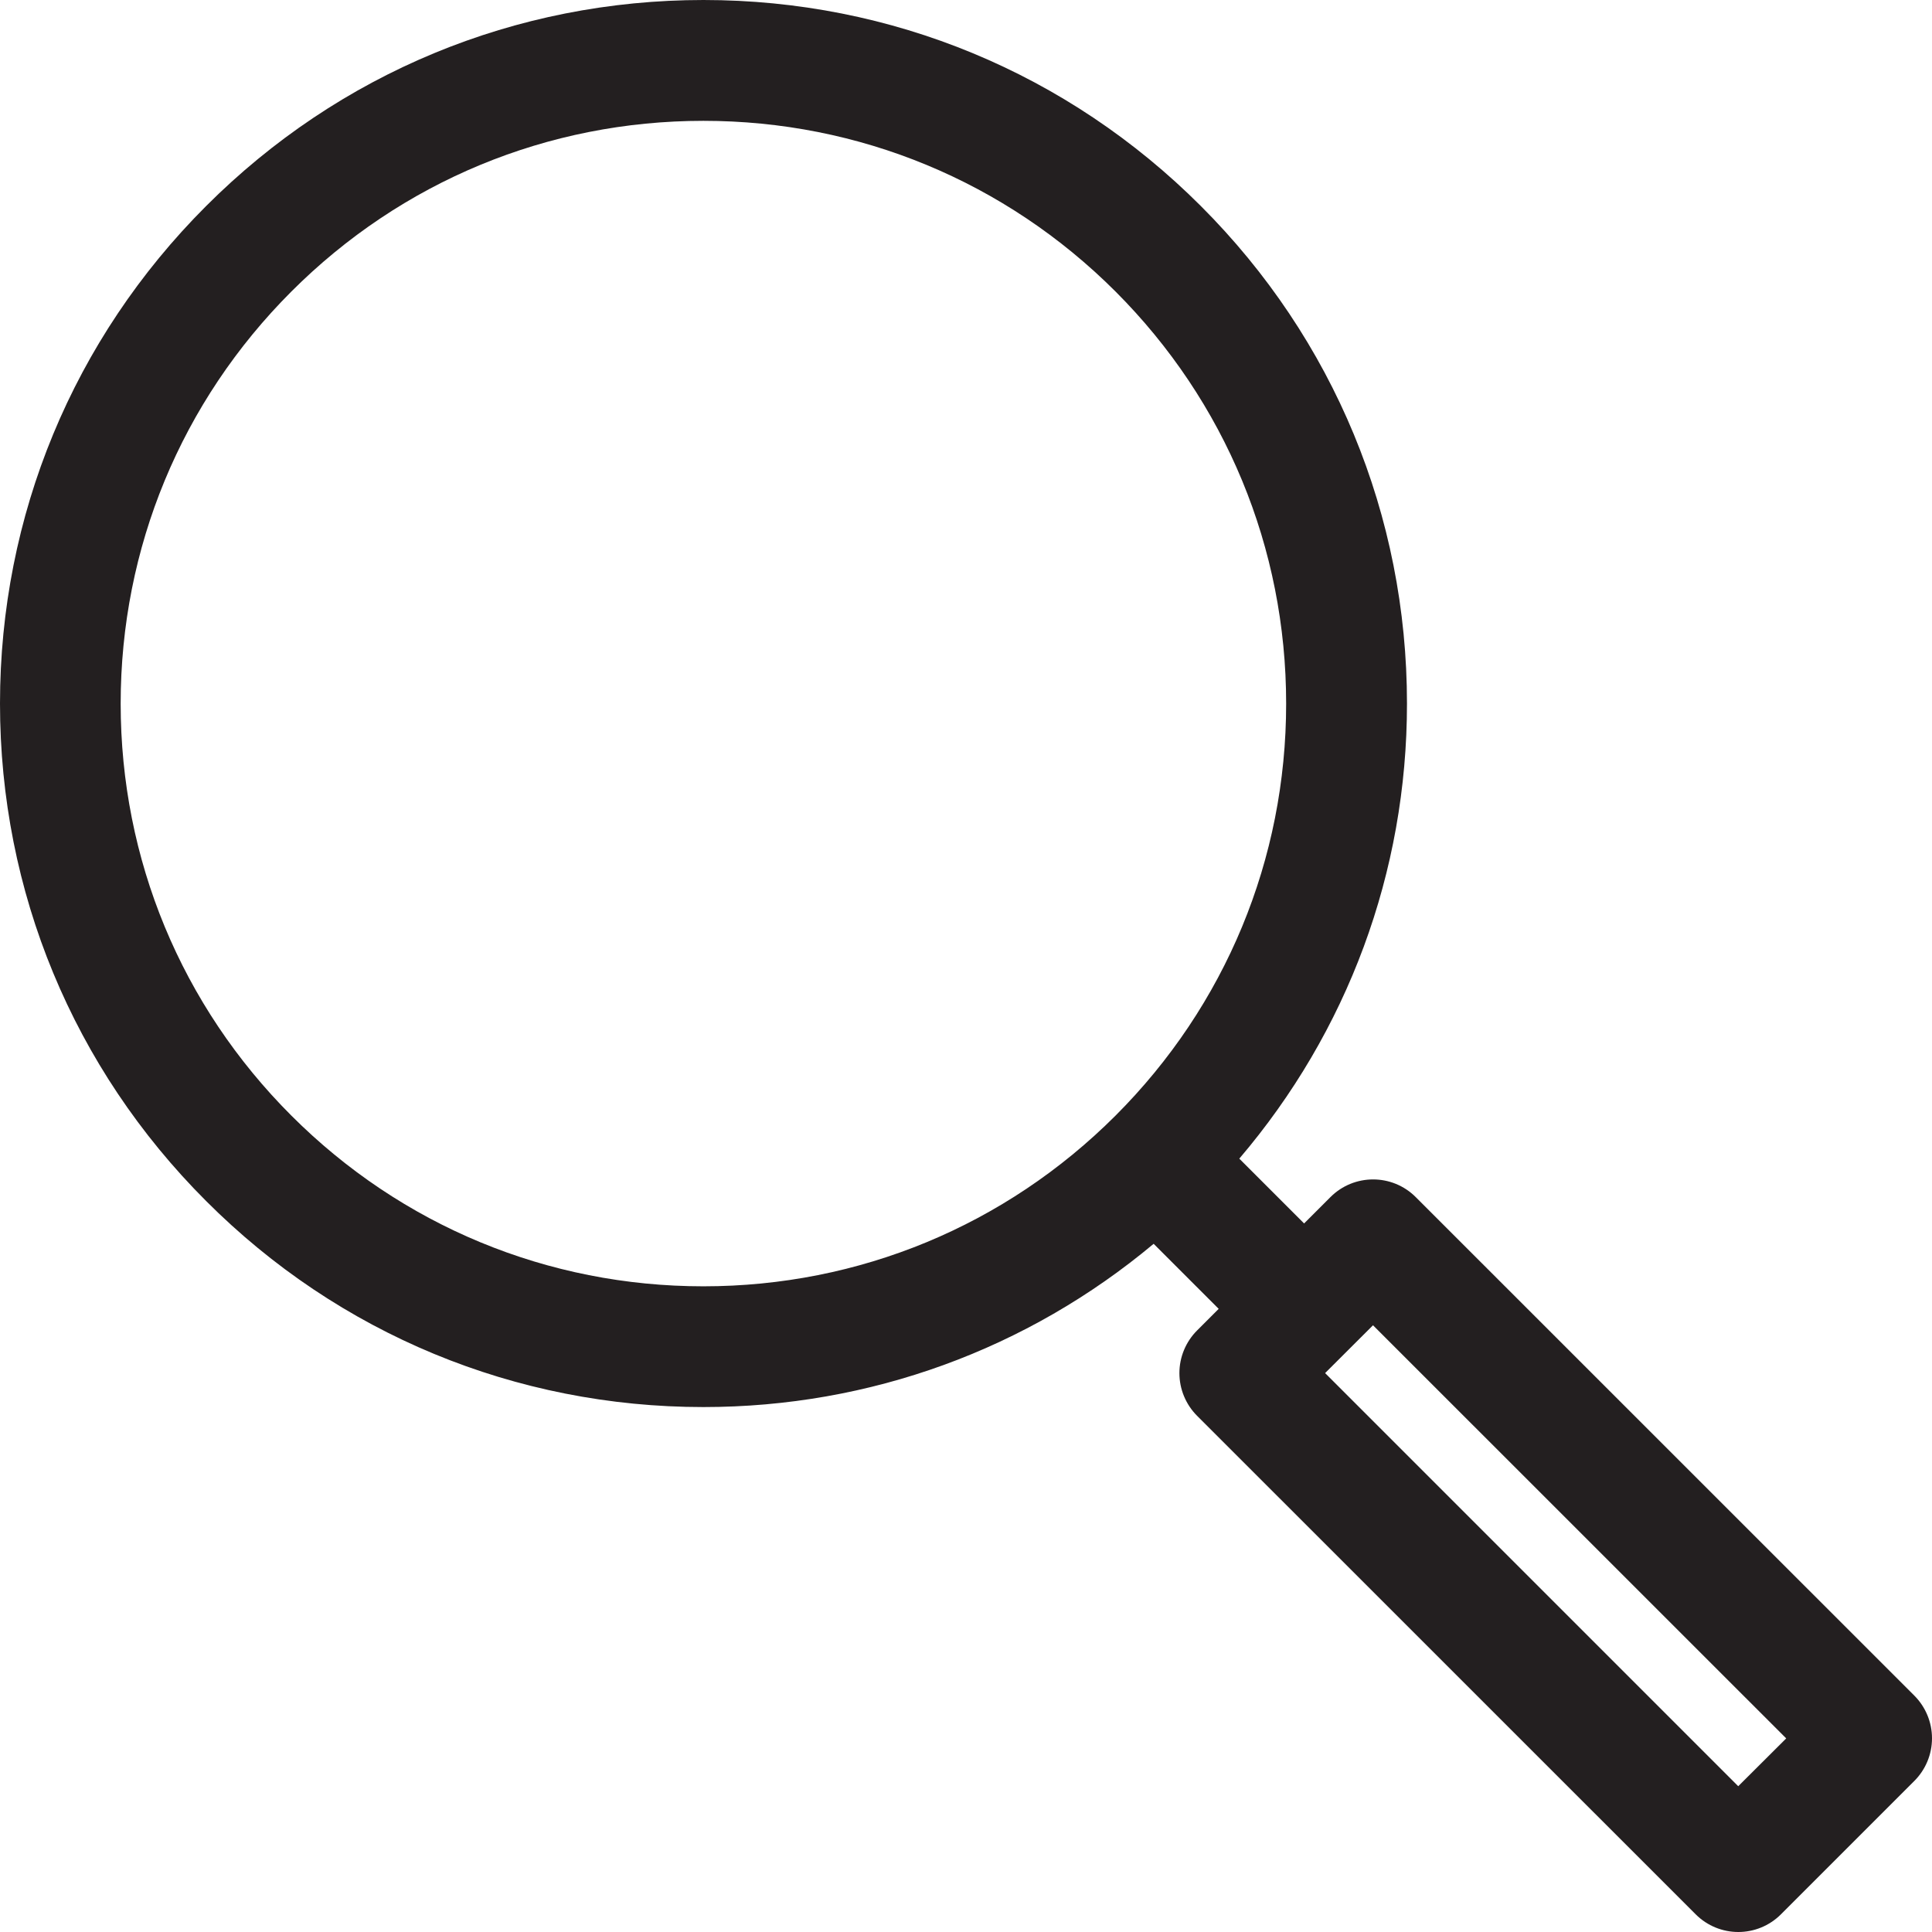 <svg width="24px" height="24px" viewBox="0 0 24 24" version="1.1" xmlns="http://www.w3.org/2000/svg" xmlns:xlink="http://www.w3.org/1999/xlink">
    <g class="magnifying-glass-2" stroke="none" stroke-width="1" fill="none" fill-rule="evenodd">
        <path d="M8.738,17.479 C10.806,17.479 12.763,16.762 14.331,15.451 L15.139,16.259 L14.871,16.527 C14.73,16.668 14.651,16.859 14.651,17.057 C14.651,17.256 14.73,17.447 14.871,17.588 L21.064,23.78 C21.21,23.926 21.402,24 21.594,24 C21.786,24 21.978,23.926 22.124,23.78 L23.78,22.124 C23.921,21.983 24,21.793 24,21.594 C24,21.395 23.921,21.204 23.78,21.063 L17.587,14.871 C17.294,14.578 16.82,14.578 16.527,14.871 L16.2,15.198 L15.395,14.393 C16.74,12.815 17.478,10.836 17.478,8.74 C17.478,6.406 16.569,4.211 14.918,2.56 C13.267,0.909 11.073,0 8.739,0 C6.404,0 4.21,0.909 2.56,2.56 C0.909,4.211 0,6.405 0,8.74 C0,11.074 0.909,13.269 2.56,14.919 C4.209,16.571 6.404,17.479 8.738,17.479 Z M22.189,21.595 L21.593,22.189 L16.461,17.057 L17.056,16.463 L22.189,21.595 Z M3.62,3.621 C4.987,2.254 6.804,1.501 8.738,1.501 C10.671,1.501 12.489,2.254 13.857,3.621 C15.224,4.989 15.977,6.807 15.977,8.741 C15.977,10.674 15.224,12.492 13.857,13.859 C12.489,15.226 10.671,15.979 8.738,15.979 C6.804,15.979 4.987,15.226 3.62,13.859 C2.252,12.492 1.499,10.674 1.499,8.741 C1.499,6.806 2.252,4.989 3.62,3.621 Z" fill="#231F20" fill-rule="nonzero"></path>
    </g>
</svg>